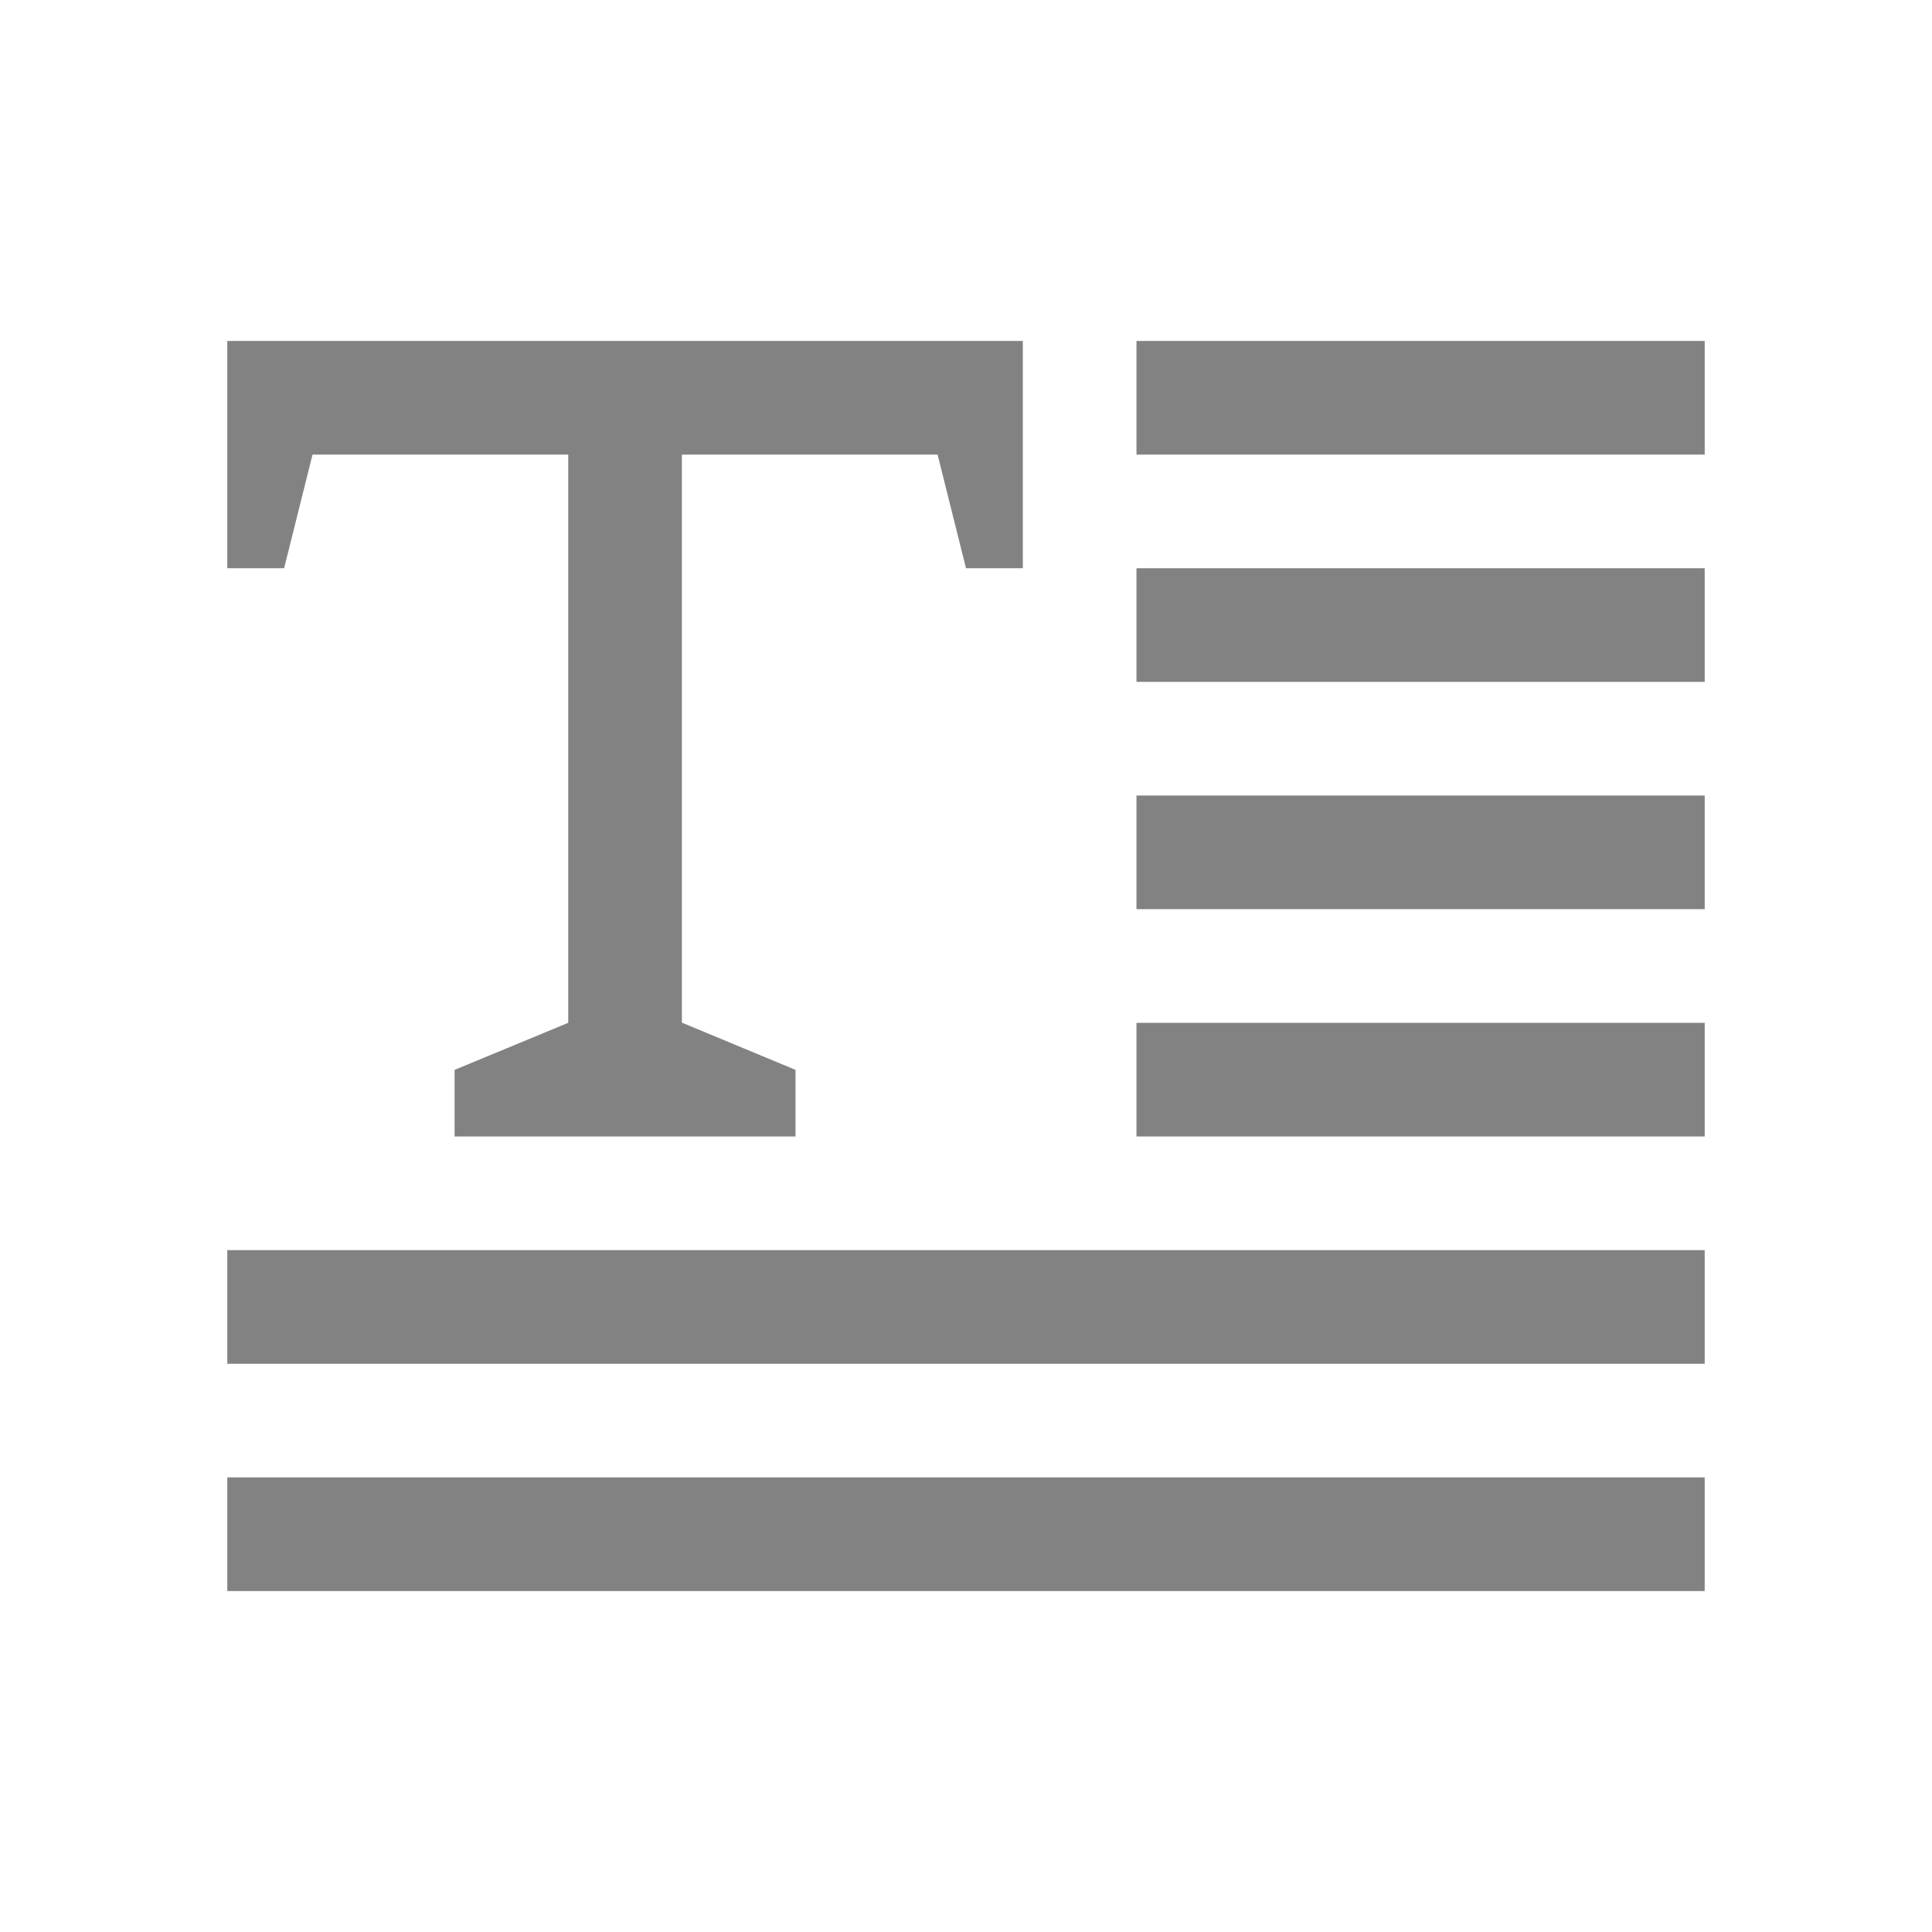 <svg xmlns="http://www.w3.org/2000/svg" width="17" height="17" viewBox="0 0 17 17">
  <path fill="none" d="M0 0h17v17H0z"/>
  <path fill="#828282" d="M2.75 4H5v5l-1 .414V10h3v-.586L6.004 9H6V4h2.25l.25 1H9V3H2v2h.5l.25-1M2 11h13v1H2zm0 2h13v1H2zm8-6h5v1h-5zm0 2h5v1h-5zm0-6h5v1h-5zm0 2h5v1h-5z"/>
</svg>
